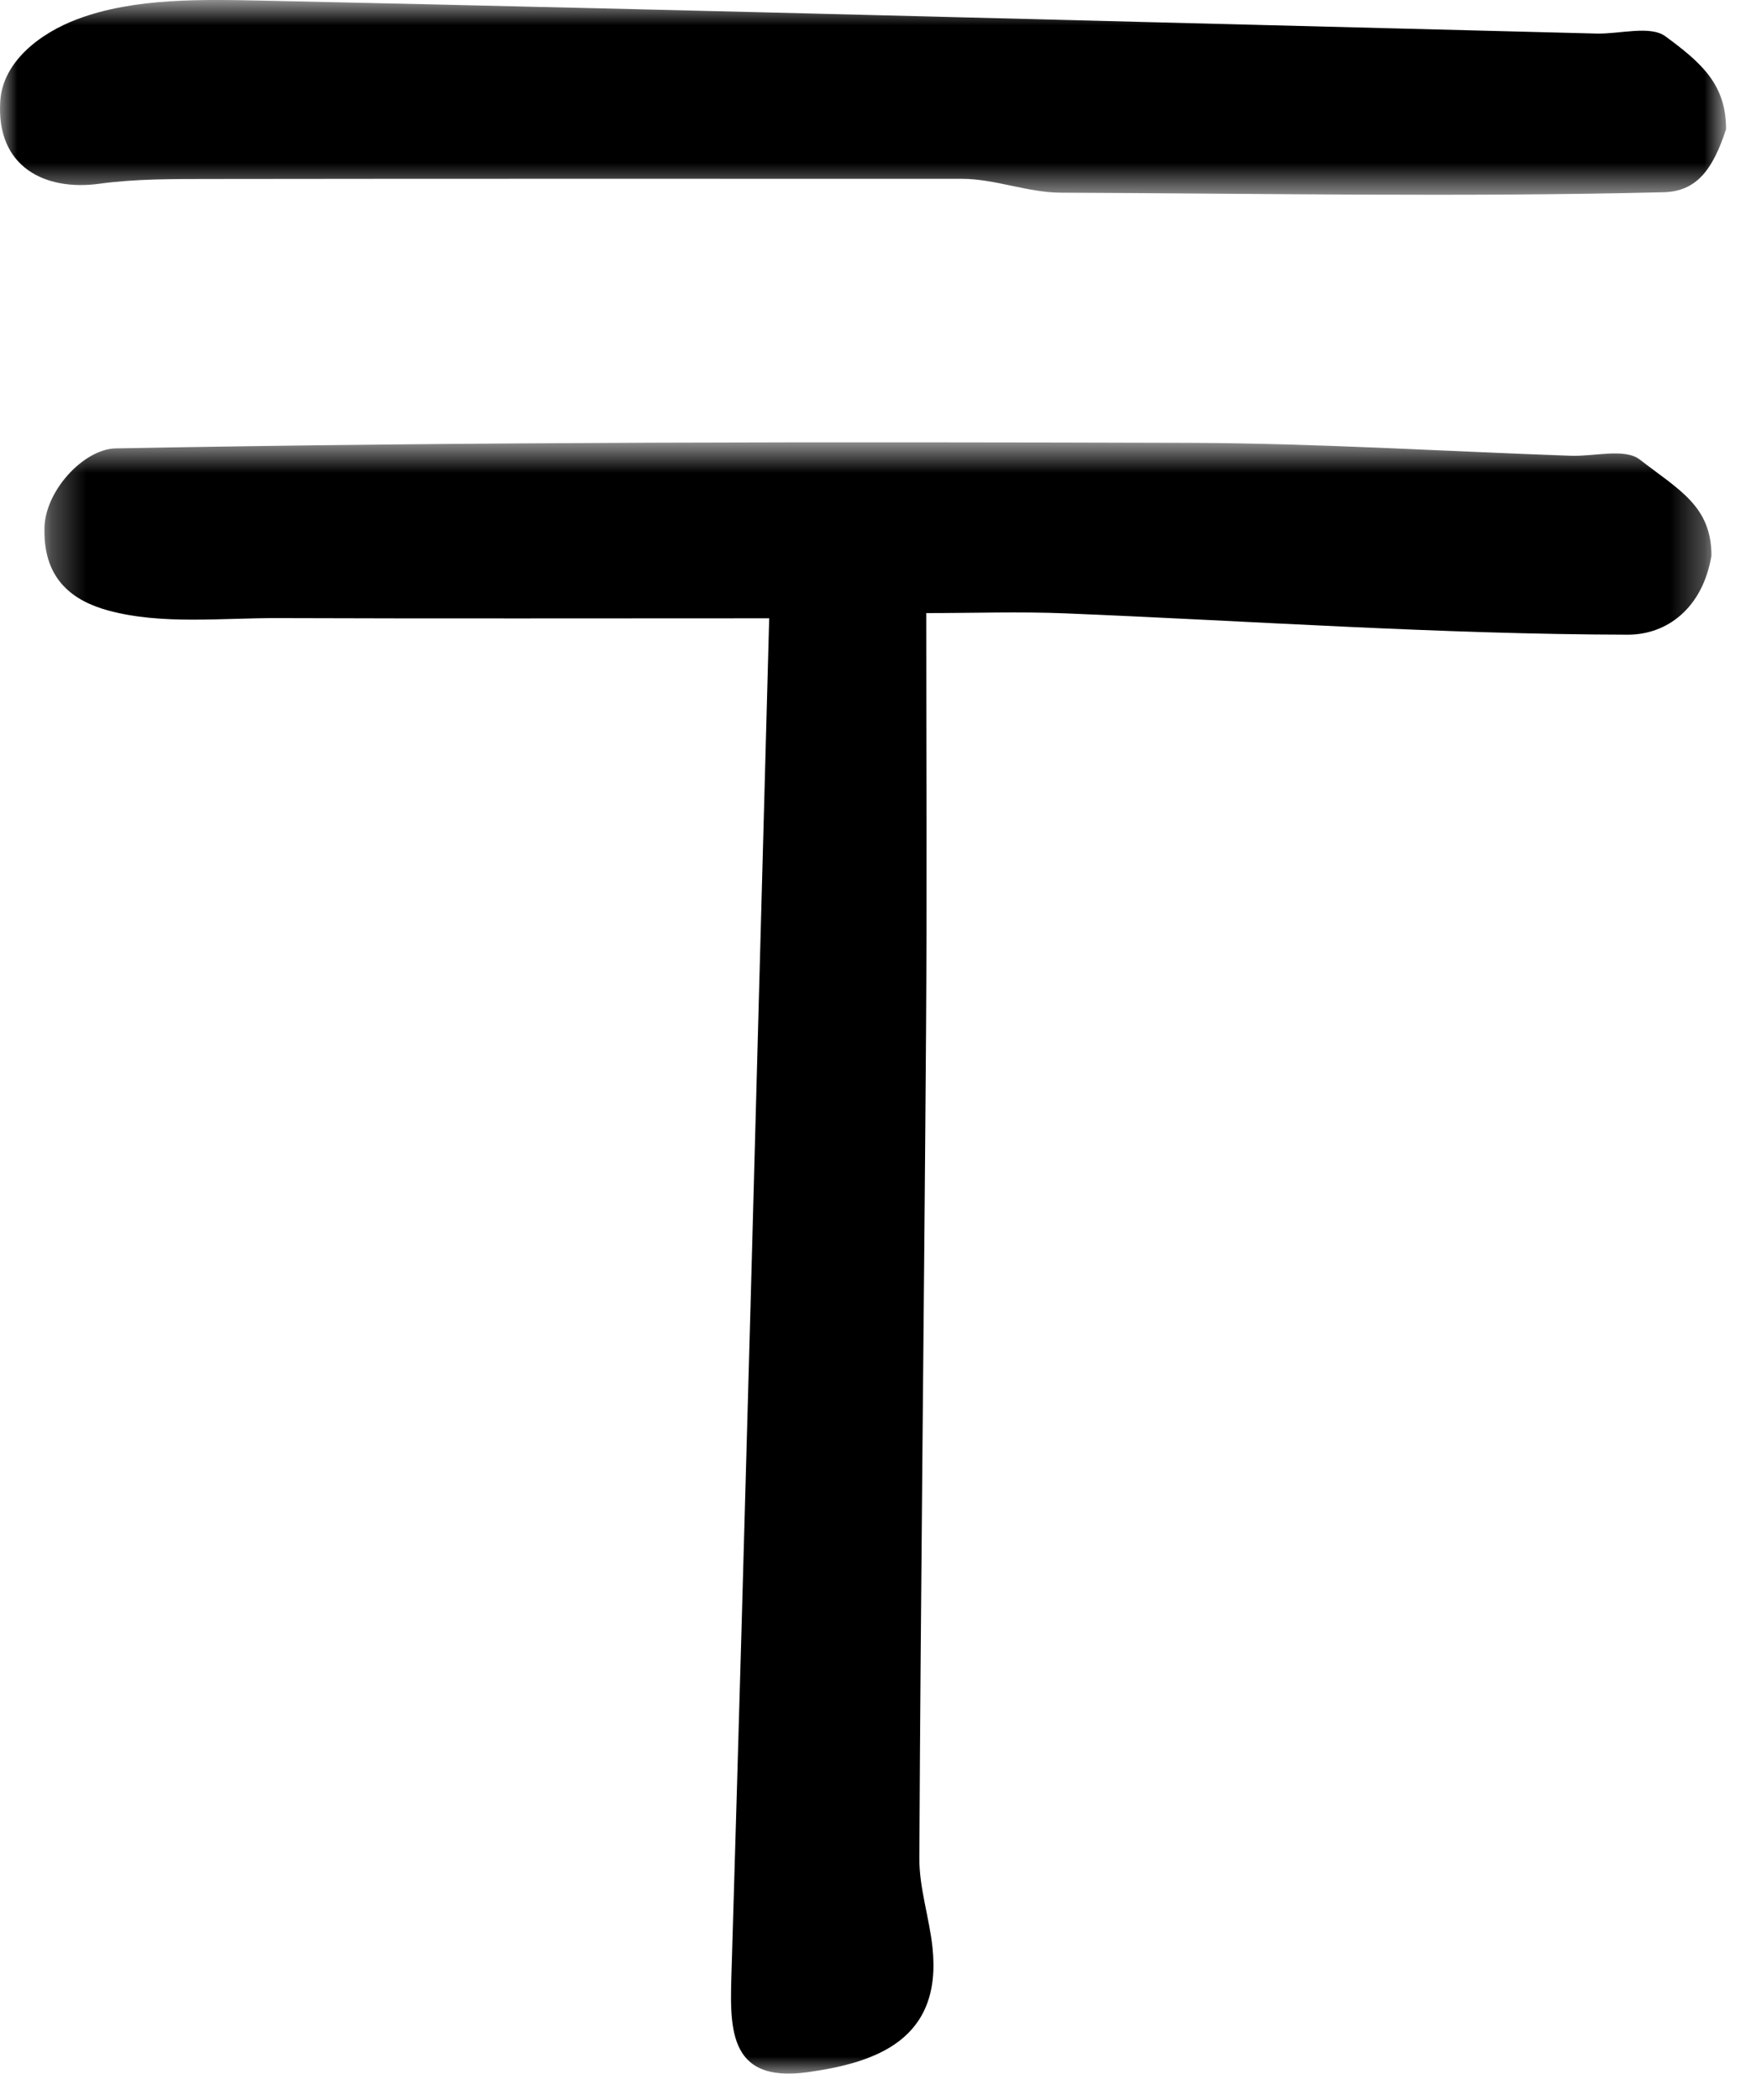 <?xml version="1.0" encoding="UTF-8"?>
<svg width="51px" height="61px" viewBox="0 0 51 61" version="1.1" xmlns="http://www.w3.org/2000/svg" xmlns:xlink="http://www.w3.org/1999/xlink">
    <!-- Generator: Sketch 52.6 (67491) - http://www.bohemiancoding.com/sketch -->
    <title>Group 7</title>
    <desc>Created with Sketch.</desc>
    <defs>
        <polygon id="path-1" points="0.291 0.617 48.706 0.617 48.706 48 0.291 48"></polygon>
        <polygon id="path-3" points="0 0.77 50.131 0.77 50.131 6.428 0 6.428"></polygon>
    </defs>
    <g id="Page-1" stroke="none" stroke-width="1" fill="none" fill-rule="evenodd">
        <g id="Artboard" transform="translate(-49, -674)">
            <g id="Group-7" transform="translate(49, 673)">
                <g id="Group-3" transform="translate(1, 13.23)">
                    <mask id="mask-2" fill="white">
                        <use xlink:href="#path-1"></use>
                    </mask>
                    <g id="Clip-2"></g>
                    <path d="M21.34,5.729 C16.331,5.729 11.706,5.74 7.08,5.723 C5.426,5.717 3.696,5.924 2.143,5.502 C1.153,5.232 0.271,4.631 0.291,3.161 C0.271,2.065 1.419,0.811 2.361,0.794 C12.758,0.598 23.159,0.602 33.557,0.633 C37.245,0.645 40.934,0.878 44.621,1.008 C45.303,1.032 46.19,0.781 46.624,1.118 C47.754,1.995 48.706,2.466 48.706,3.909 C48.45,5.437 47.413,6.208 46.273,6.205 C40.834,6.194 35.395,5.81 29.954,5.586 C28.61,5.531 27.261,5.578 25.901,5.578 C25.901,9.741 25.924,13.736 25.895,17.732 C25.84,25.736 25.741,33.741 25.701,41.745 C25.697,42.607 25.989,43.466 26.082,44.332 C26.37,47.012 24.45,47.68 22.46,47.958 C20.078,48.291 20.2,46.593 20.25,44.905 C20.642,31.857 20.983,18.808 21.34,5.729" id="Fill-1" fill="#000000" mask="url(#mask-2)"></path>
                </g>
                <g id="Group-6" transform="translate(0, 0.23)">
                    <mask id="mask-4" fill="white">
                        <use xlink:href="#path-3"></use>
                    </mask>
                    <g id="Clip-5"></g>
                    <path d="M27.935,5.964 C20.652,5.964 13.368,5.959 6.085,5.969 C5.018,5.971 3.939,5.963 2.886,6.107 C1.319,6.323 -0.118,5.631 0.008,3.702 C0.08,2.587 1.123,1.746 2.26,1.321 C3.917,0.702 5.887,0.751 7.717,0.79 C20.602,1.069 33.485,1.42 46.369,1.745 C47.049,1.762 47.926,1.499 48.372,1.827 C49.416,2.596 50.131,3.221 50.131,4.524 C49.745,5.694 49.281,6.33 48.313,6.354 C42.481,6.499 36.643,6.39 30.807,6.367 C29.85,6.363 28.892,5.964 27.935,5.964 C27.935,5.83 27.935,6.098 27.935,5.964" id="Fill-4" fill="#000000" mask="url(#mask-4)"></path>
                </g>
            </g>
        </g>
    </g>
</svg>
